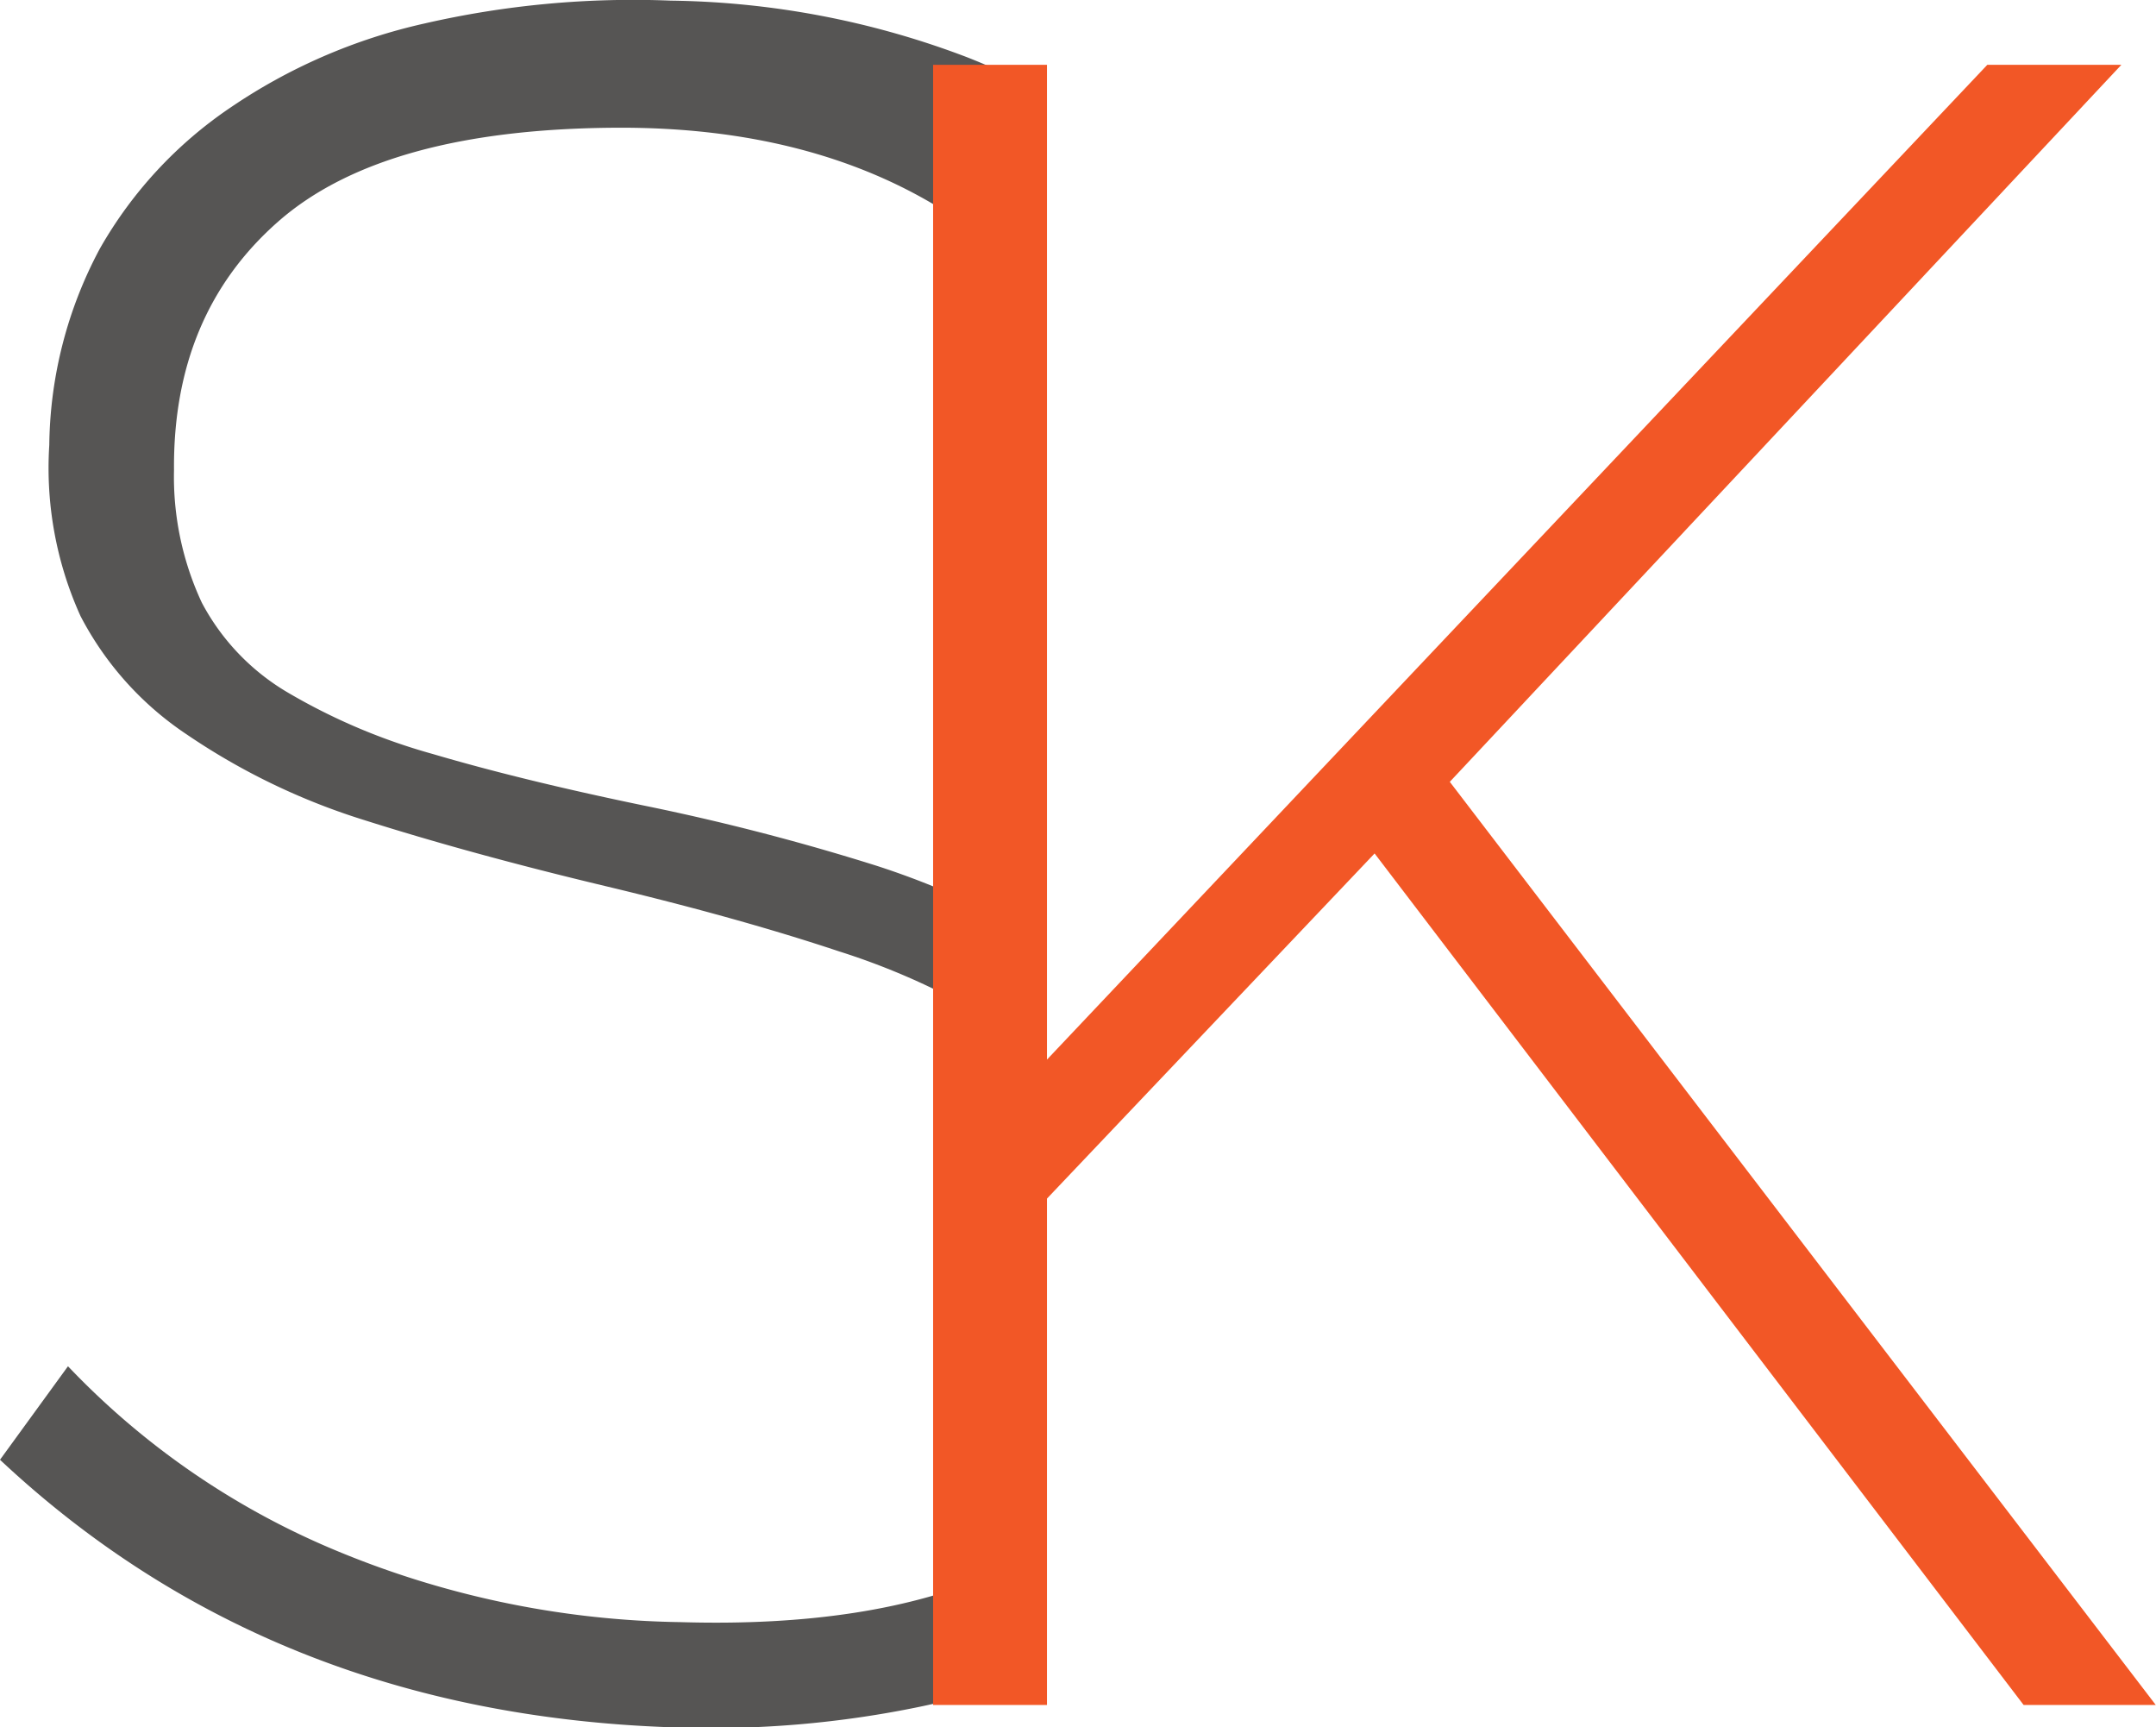 <svg xmlns="http://www.w3.org/2000/svg" viewBox="0 0 101.48 81.27"><defs><style>.a{fill:#565554;}.b{fill:#f25726;}</style></defs><title>tab icon</title><path class="a" d="M43.94,19.5q-6.42-4.18-15.79-4.13-10.95.06-15.91,4.42T7.34,31.48a14,14,0,0,0,1.31,6.24,10.71,10.71,0,0,0,4,4.2,28.51,28.51,0,0,0,6.87,2.92q4.17,1.23,9.86,2.41a109,109,0,0,1,11,2.84c1.18.38,2.29.8,3.34,1.25m2.71,6.41a33.28,33.28,0,0,0-7.81-3.63q-4.68-1.56-11-3.07T16.2,47.92a31.44,31.44,0,0,1-8.26-4,15,15,0,0,1-5-5.57,16.89,16.89,0,0,1-1.47-8.05,20,20,0,0,1,2.38-9.24A19.85,19.85,0,0,1,10,14.42a26.5,26.5,0,0,1,9.11-3.95A43.94,43.94,0,0,1,30.73,9.39a40.53,40.53,0,0,1,13.93,2.66,31.67,31.67,0,0,1,3,1.36M45.8,88.79a32.45,32.45,0,0,1-3.2.85,48.38,48.38,0,0,1-11.82,1Q11.9,90-.85,78.05l3.2-4.4a37,37,0,0,0,12.28,8.53,43.76,43.76,0,0,0,16.53,3.51q9,.27,14.8-2.29" transform="translate(0.85 -9.36)"/><path class="b" d="M43.07,89.59V12.41h5.36V59.22L92.69,12.41H99L67.39,46.15l33.23,43.44H94.4L63.85,49.52,48.43,65.76V89.59Z" transform="translate(0.85 -9.36)"/></svg>